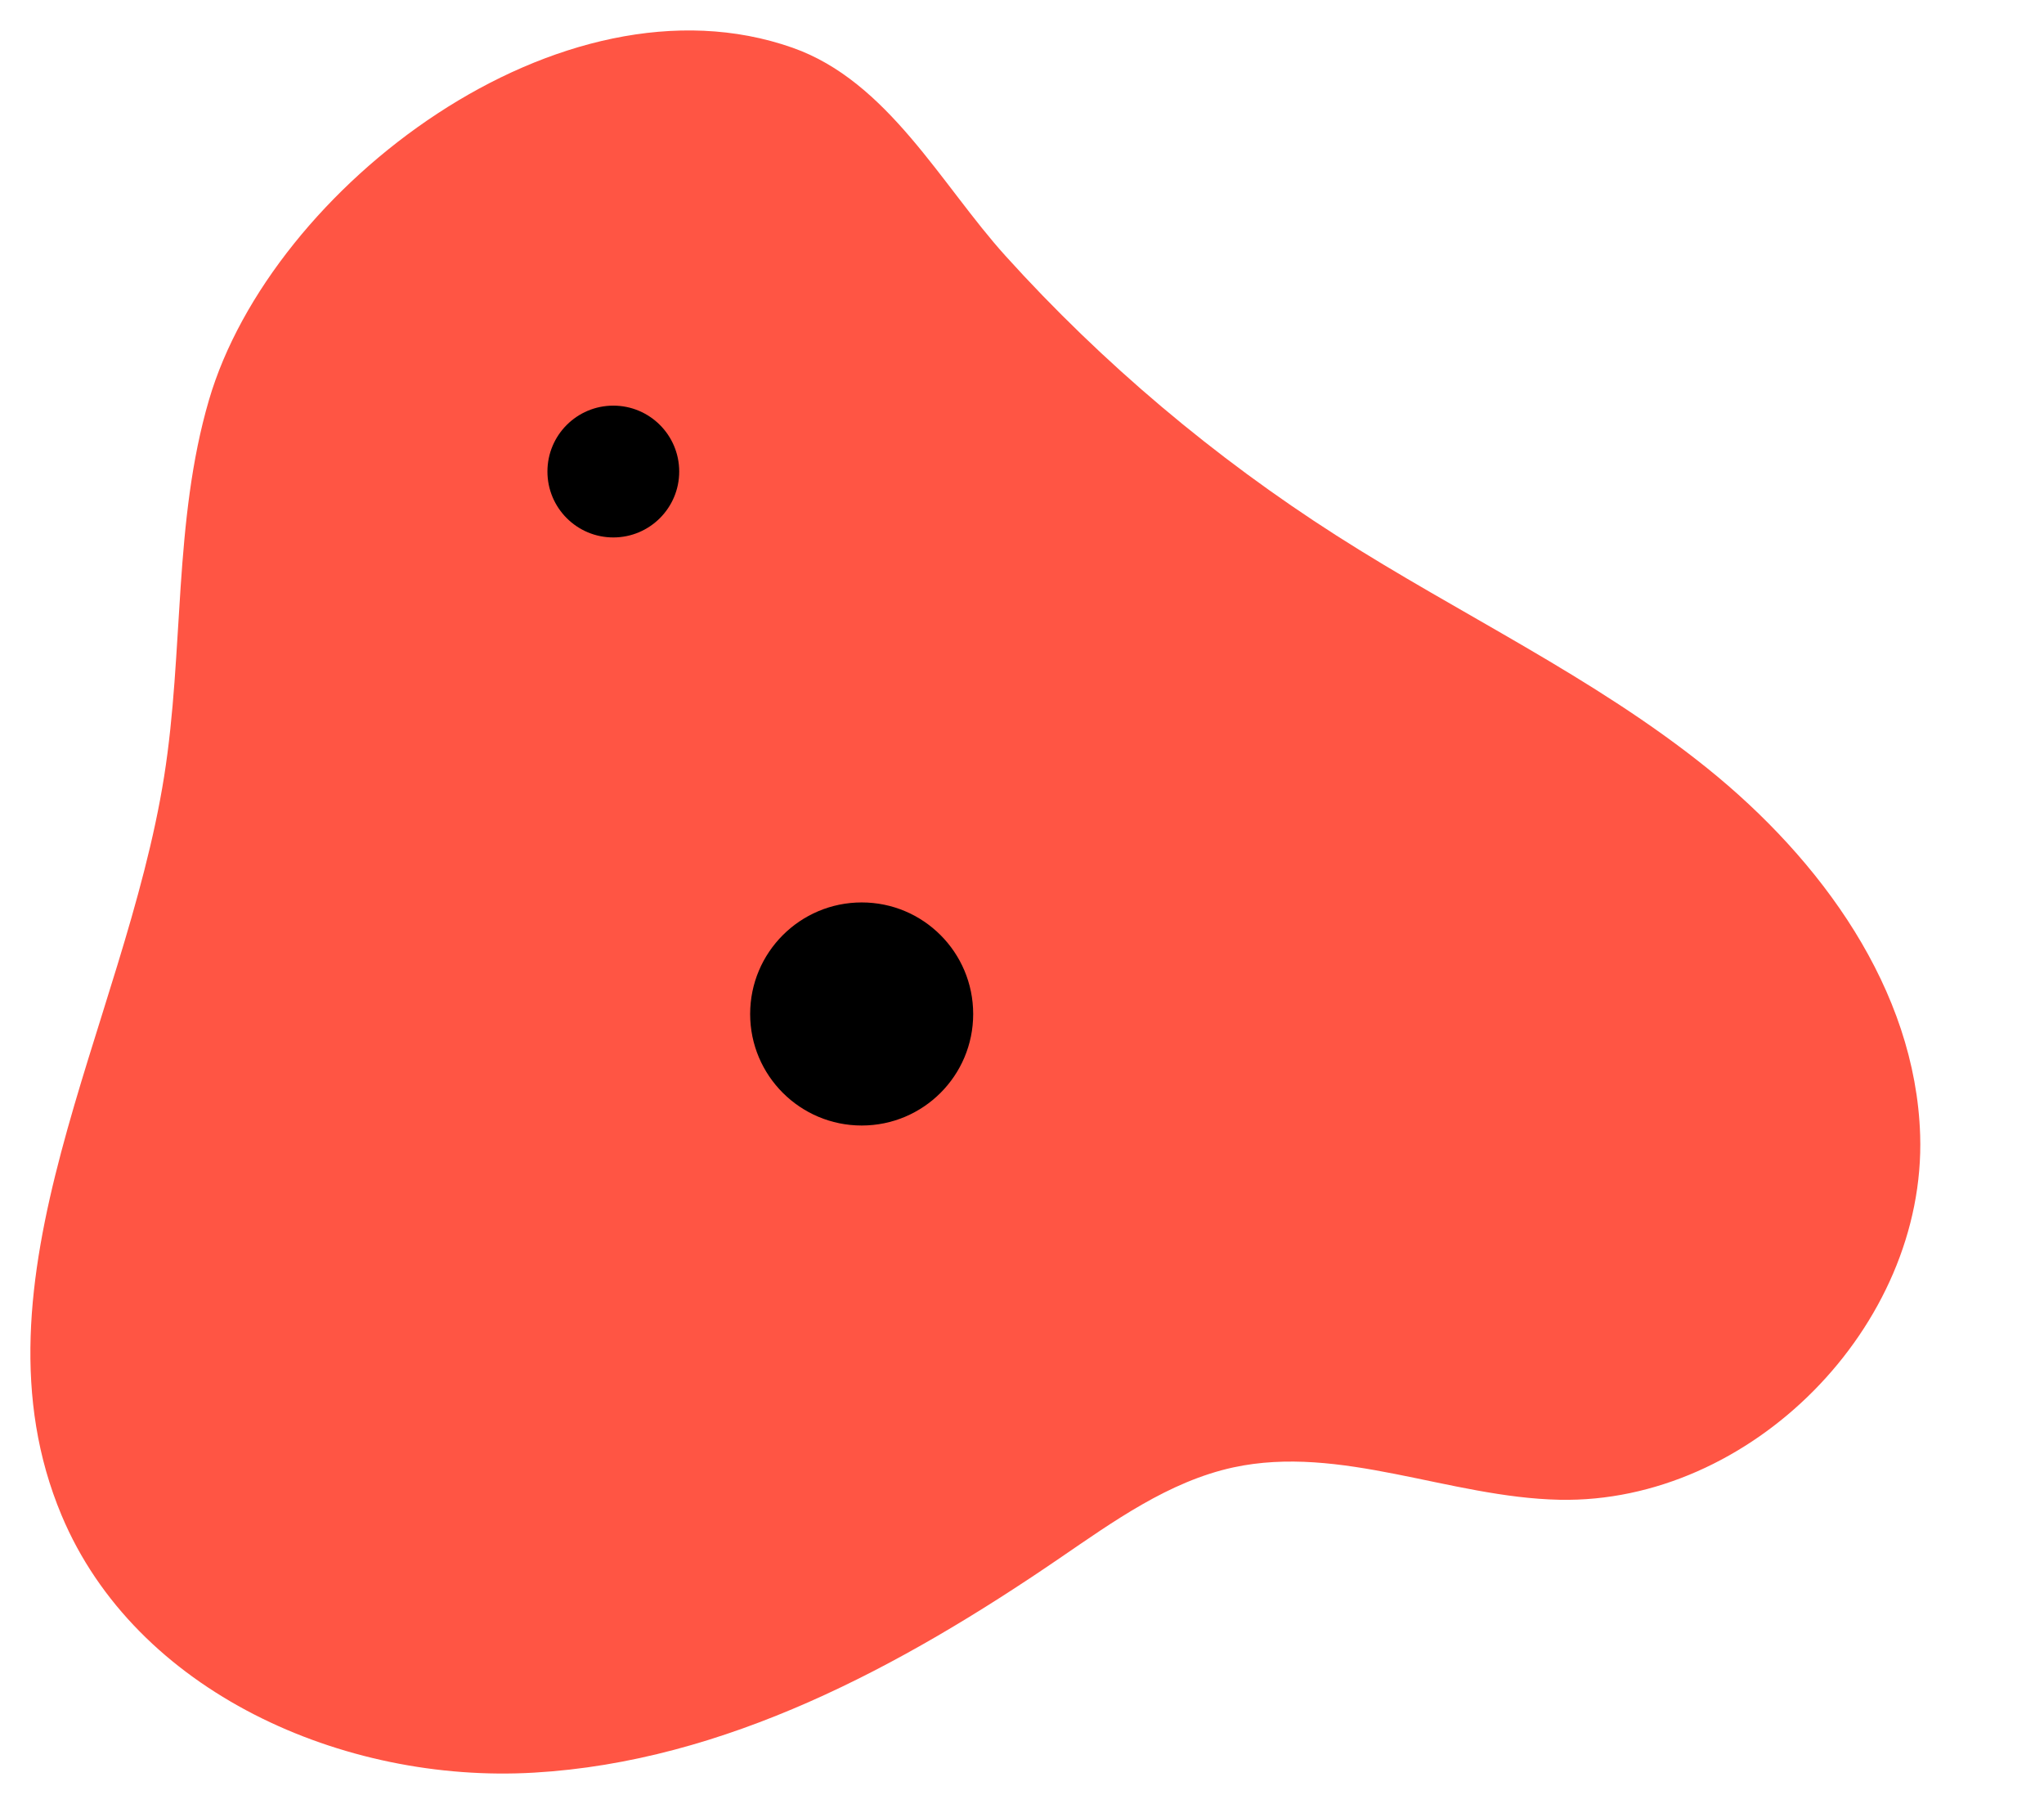 <svg width="17" height="15" viewBox="0 0 17 15" fill="none" xmlns="http://www.w3.org/2000/svg">
<g id="_?&#235;&#141;&#137;&#236;&#148;&#160;??1">
<path id="Vector" d="M1.738 3.326C1.442 4.336 1.53 5.417 1.365 6.457C1.034 8.539 -0.303 10.656 0.512 12.6C1.127 14.068 2.854 14.833 4.442 14.74C6.03 14.648 7.493 13.859 8.807 12.961C9.261 12.651 9.72 12.319 10.257 12.202C11.151 12.009 12.056 12.452 12.97 12.471C14.56 12.504 16.019 11.03 15.97 9.44C15.932 8.226 15.144 7.148 14.198 6.387C13.252 5.626 12.138 5.107 11.115 4.453C10.101 3.805 9.17 3.021 8.363 2.128C7.827 1.535 7.385 0.676 6.592 0.397C4.671 -0.28 2.256 1.556 1.738 3.326Z" fill="#FF5544"/>
<circle id="Ellipse 13" cx="5.101" cy="3.921" r="0.548" fill="black"/>
<path id="Ellipse 15" d="M8.094 8.432C8.094 8.944 7.679 9.359 7.167 9.359C6.655 9.359 6.239 8.944 6.239 8.432C6.239 7.919 6.655 7.504 7.167 7.504C7.679 7.504 8.094 7.919 8.094 8.432Z" fill="black"/>
</g>
</svg>
